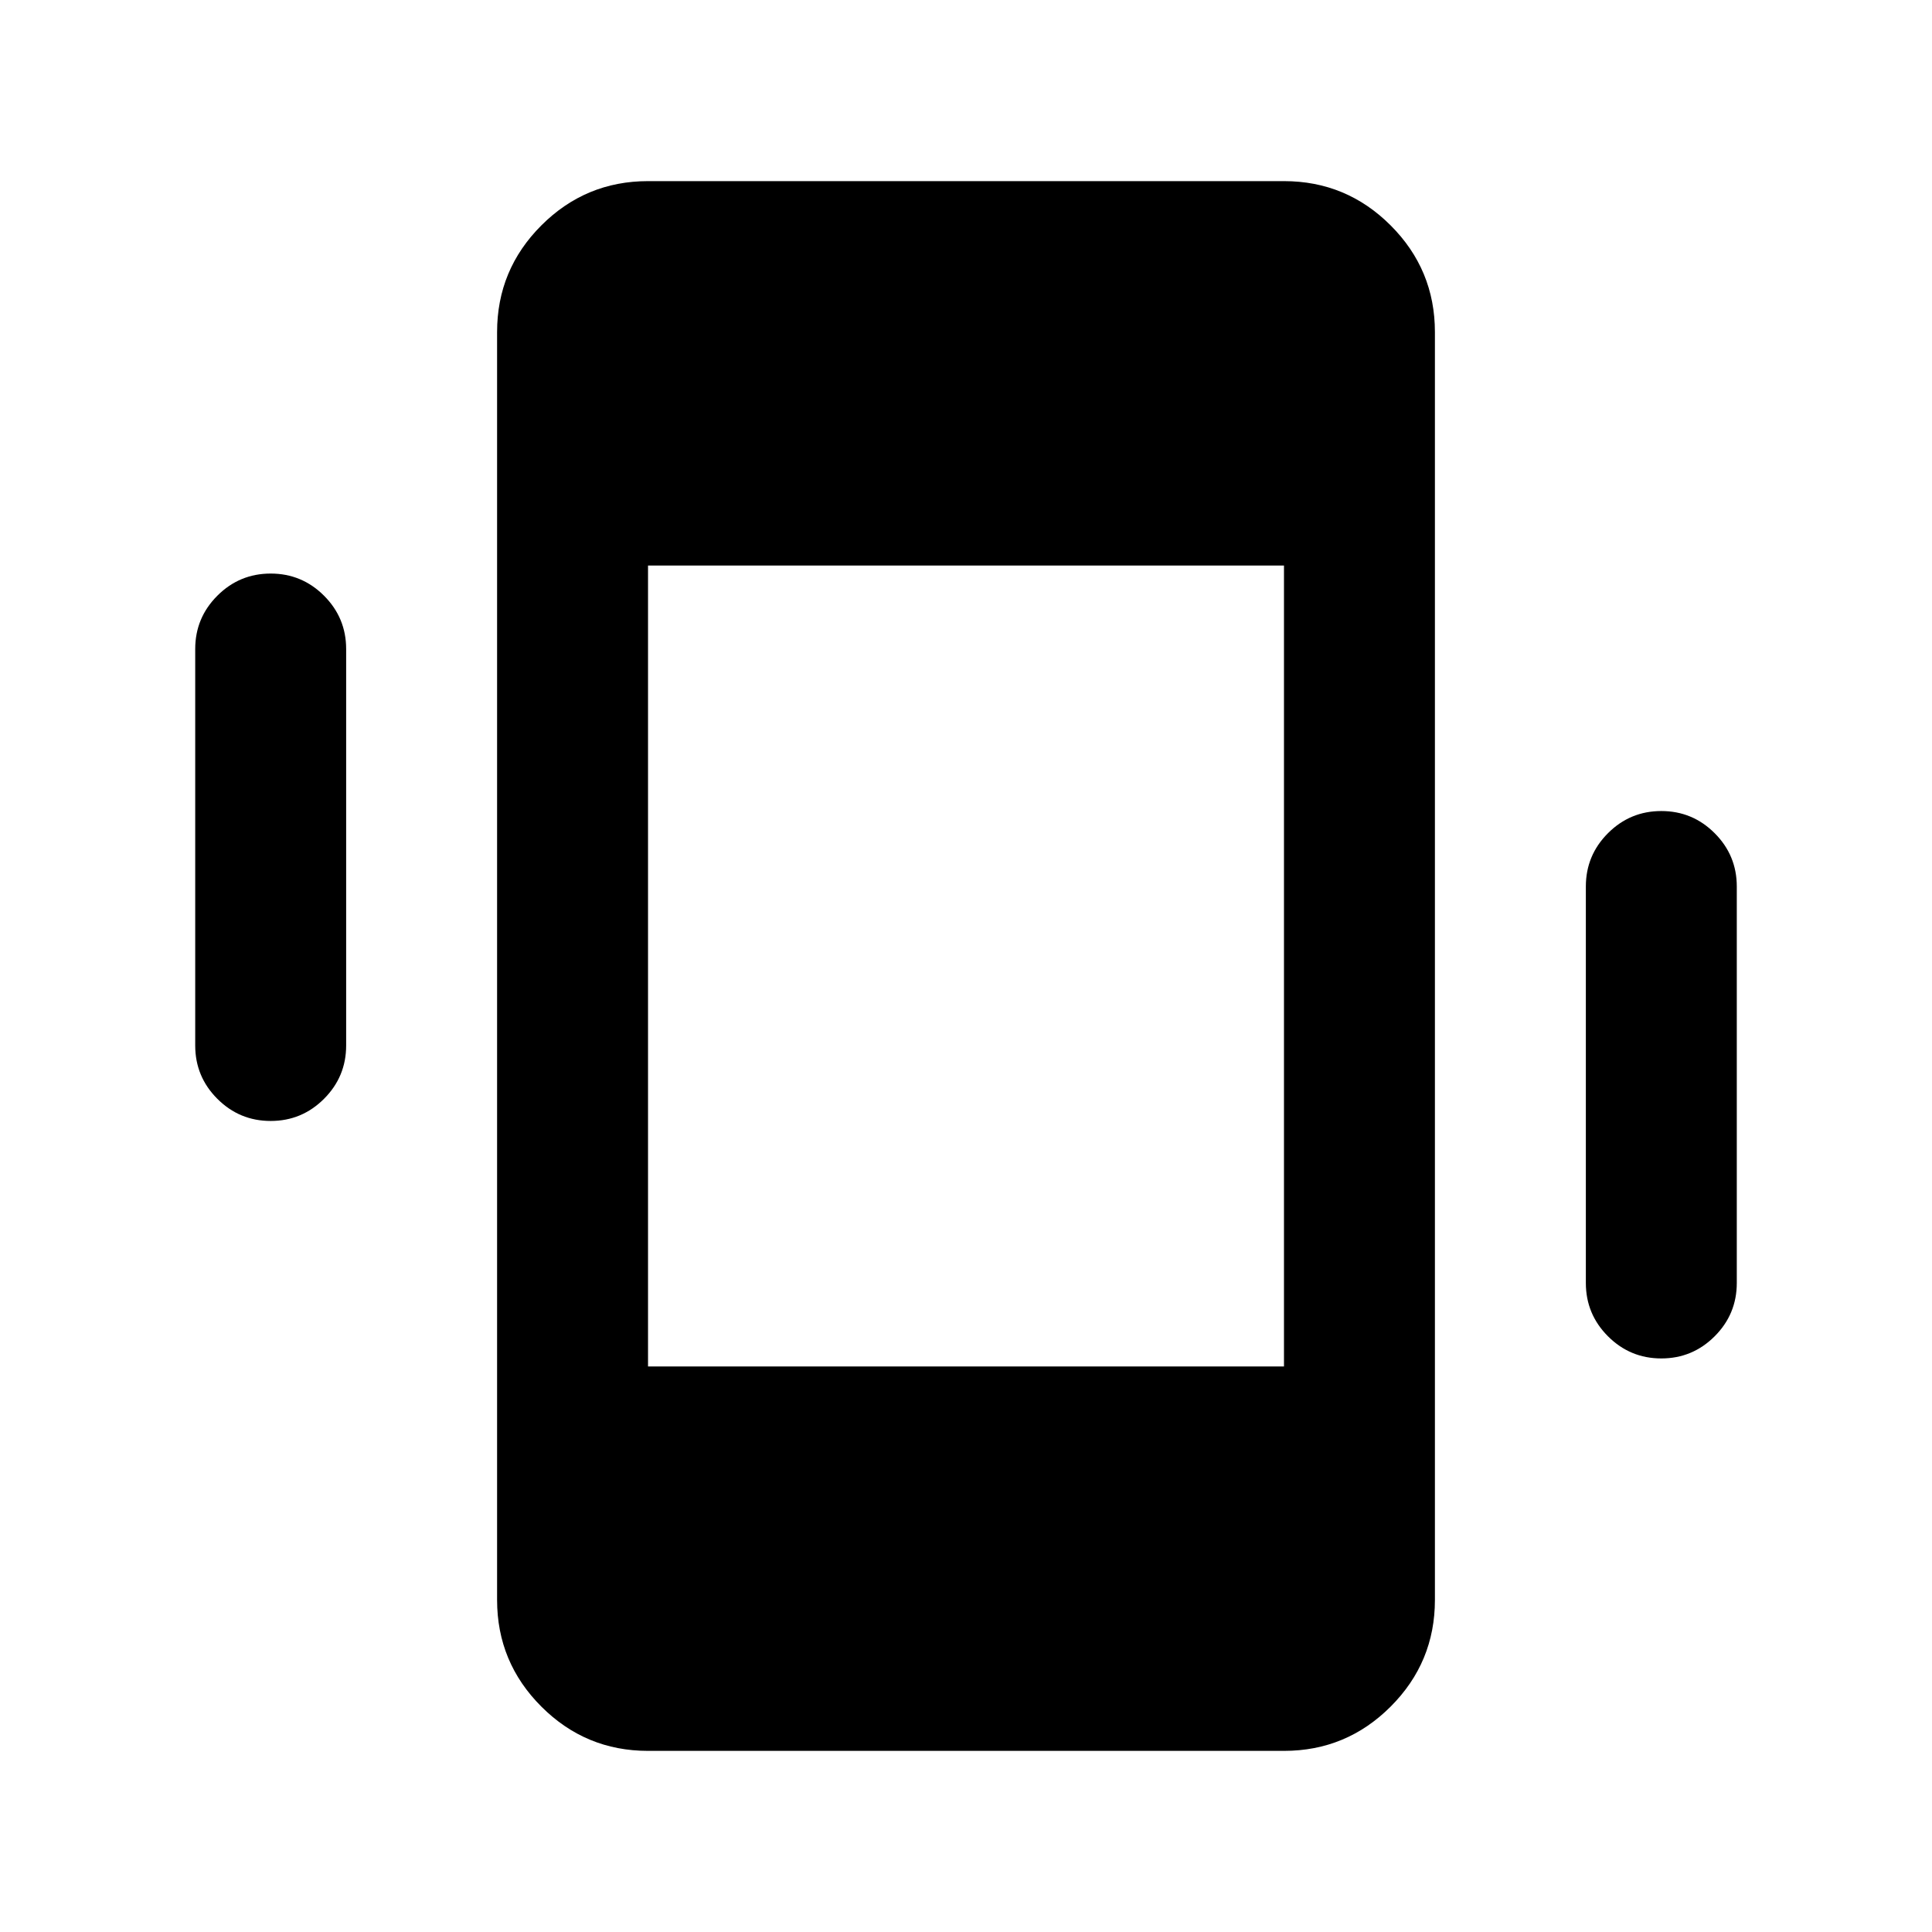 <svg xmlns="http://www.w3.org/2000/svg" height="24" viewBox="0 -960 960 960" width="24"><path d="M134.5-403q-15.5 0-26.5-11t-11-26.5v-197q0-15.5 11-26.5t26.5-11q15.5 0 26.5 11t11 26.5v197q0 15.5-11 26.5t-26.5 11Zm691 118q-15.5 0-26.5-11t-11-26.5v-197q0-15.5 11-26.5t26.5-11q15.5 0 26.5 11t11 26.5v197q0 15.5-11 26.5t-26.5 11ZM322-90q-31 0-53-22t-22-53v-630q0-31 22-53t53-22h316q31 0 53 22t22 53v630q0 31-22 53t-53 22H322Zm0-191h316v-398H322v398Z"/></svg>